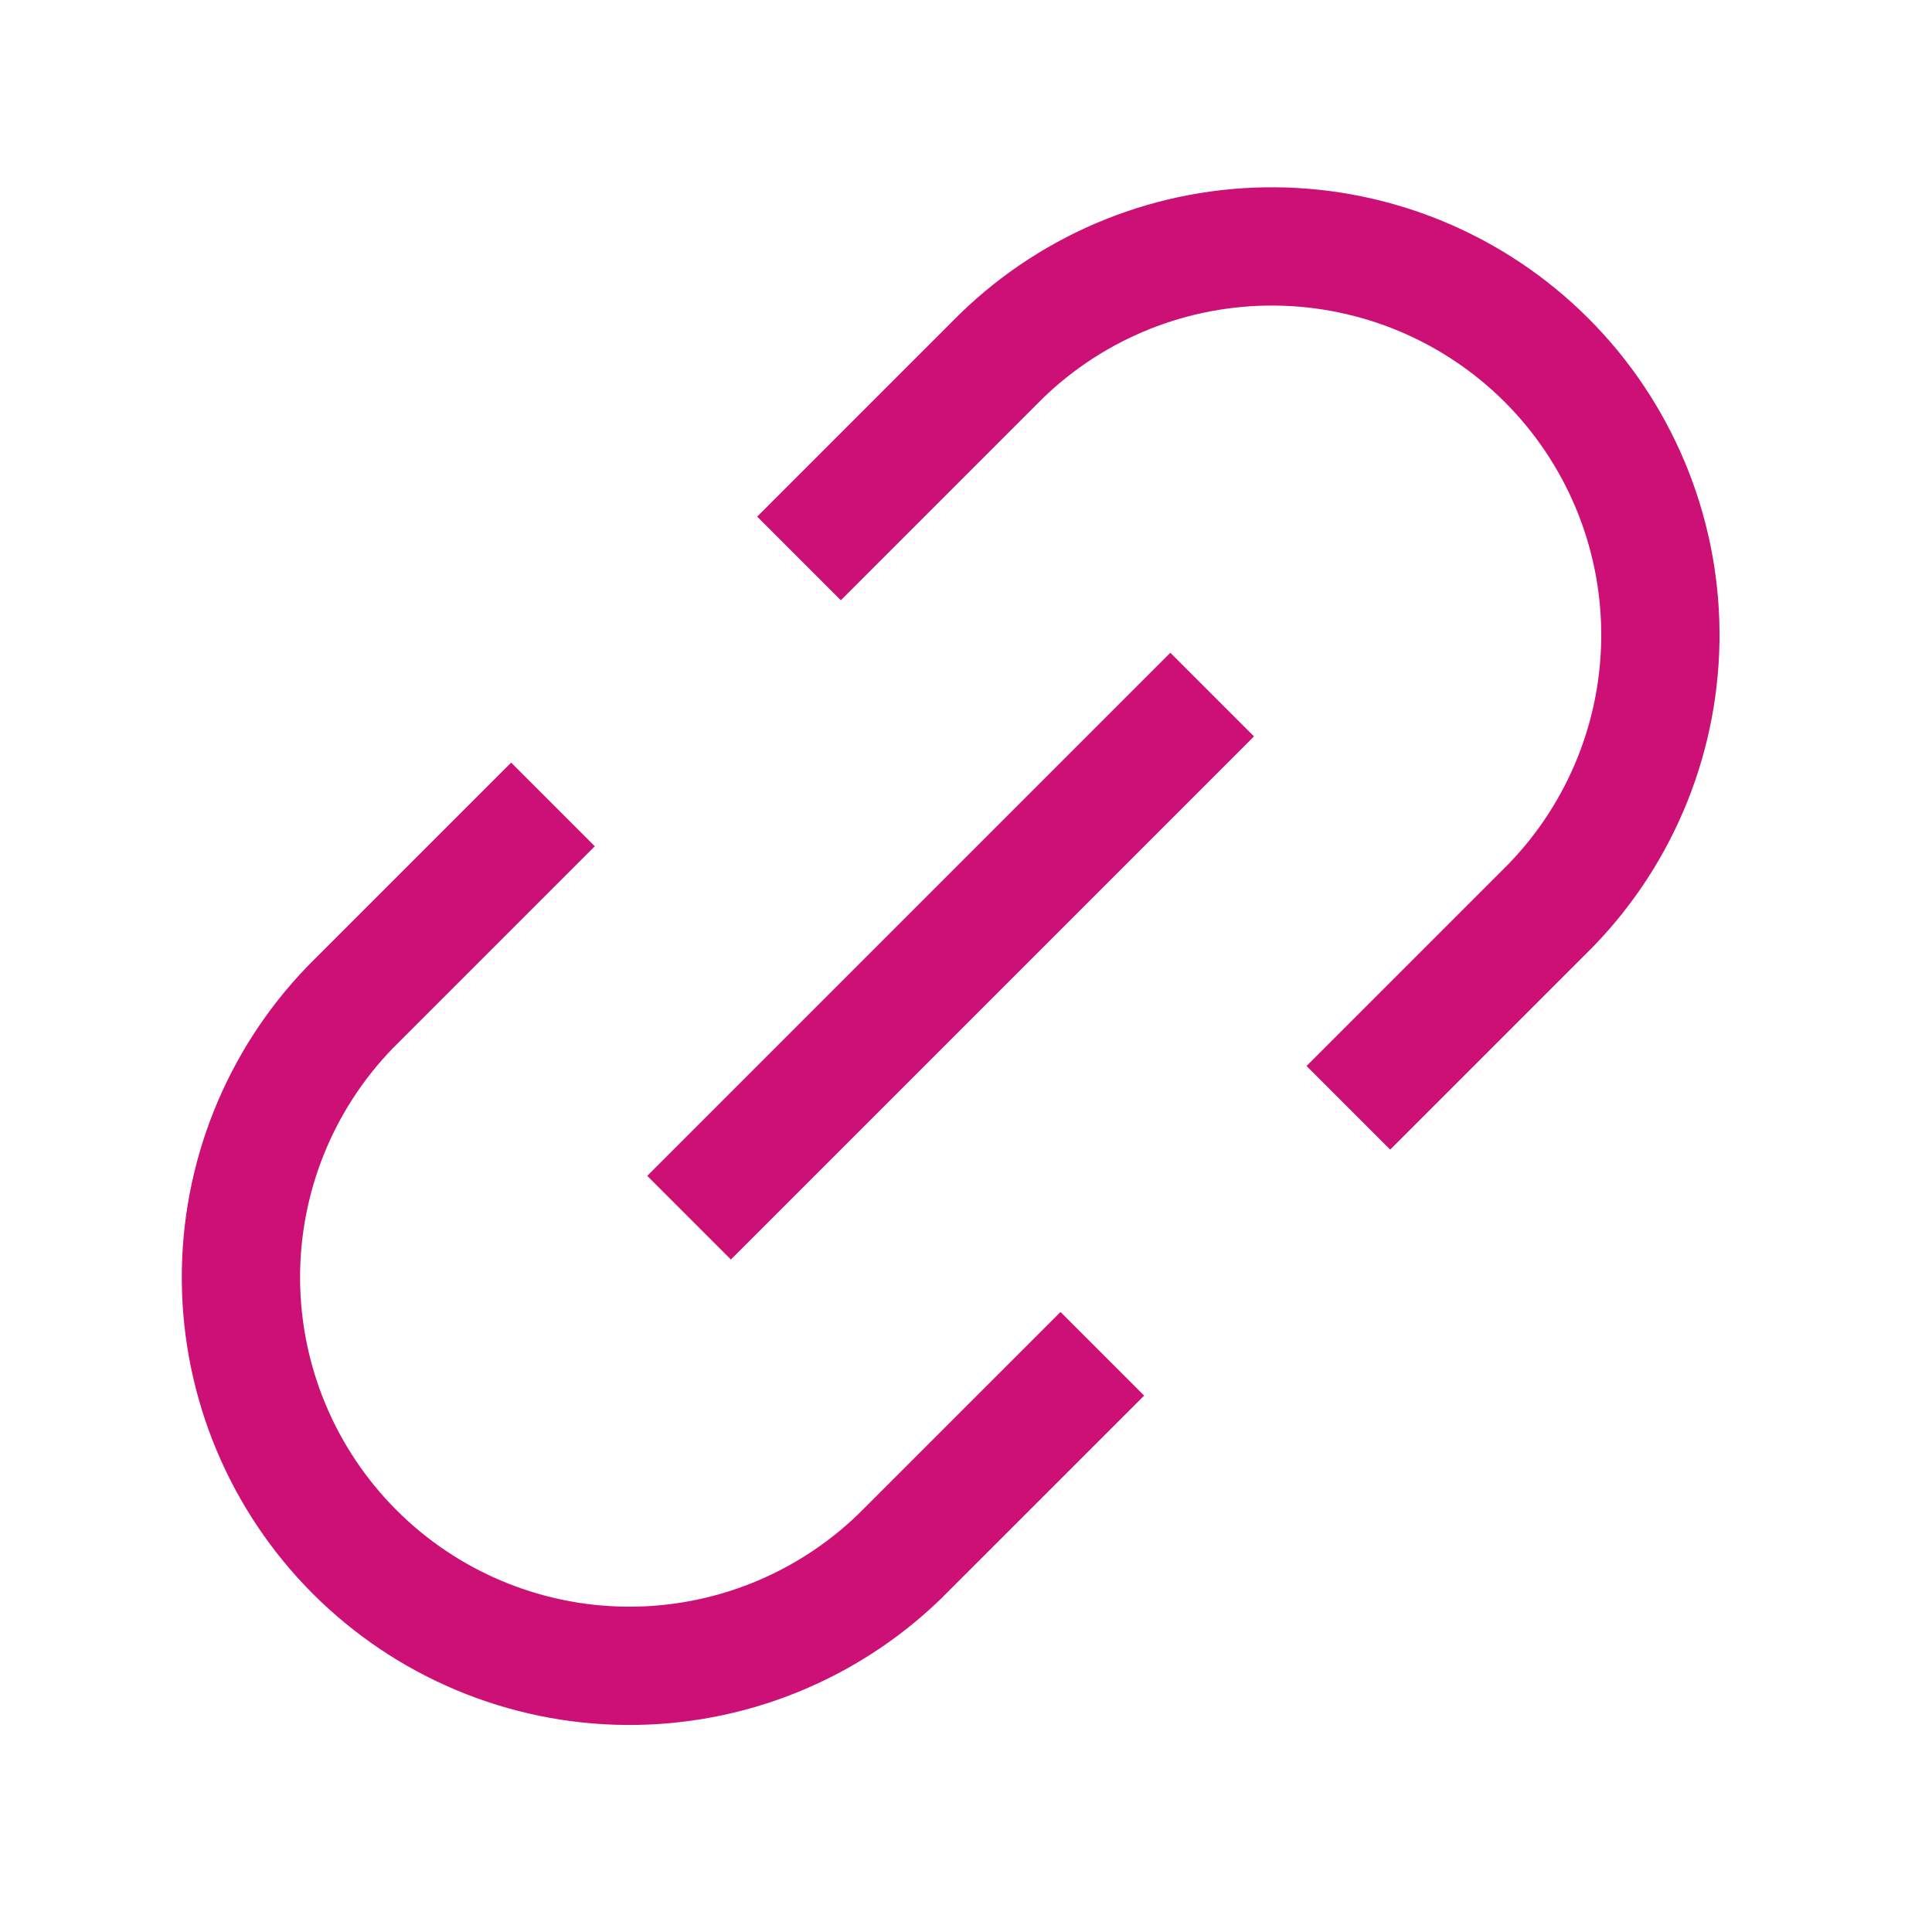 <svg width="49" height="49" viewBox="0 0 49 49" fill="none" xmlns="http://www.w3.org/2000/svg">
<path d="M21.325 13.103L25.404 9.024C27.262 7.225 29.752 6.229 32.338 6.25C34.923 6.271 37.397 7.308 39.225 9.136C41.053 10.964 42.09 13.438 42.111 16.023C42.132 18.609 41.136 21.099 39.337 22.957L35.258 27.036" stroke="#CC1076" stroke-width="3" stroke-linecap="square" stroke-linejoin="round"/>
<path d="M26.897 35.396L22.817 39.475C20.96 41.273 18.47 42.27 15.884 42.249C13.299 42.228 10.825 41.191 8.997 39.363C7.169 37.535 6.132 35.061 6.111 32.475C6.09 29.89 7.086 27.4 8.885 25.542L12.964 21.463" stroke="#CC1076" stroke-width="3" stroke-linecap="square" stroke-linejoin="round"/>
<path d="M29.683 18.677L18.537 29.823" stroke="#CC1076" stroke-width="3" stroke-linecap="square" stroke-linejoin="round"/>
</svg>
